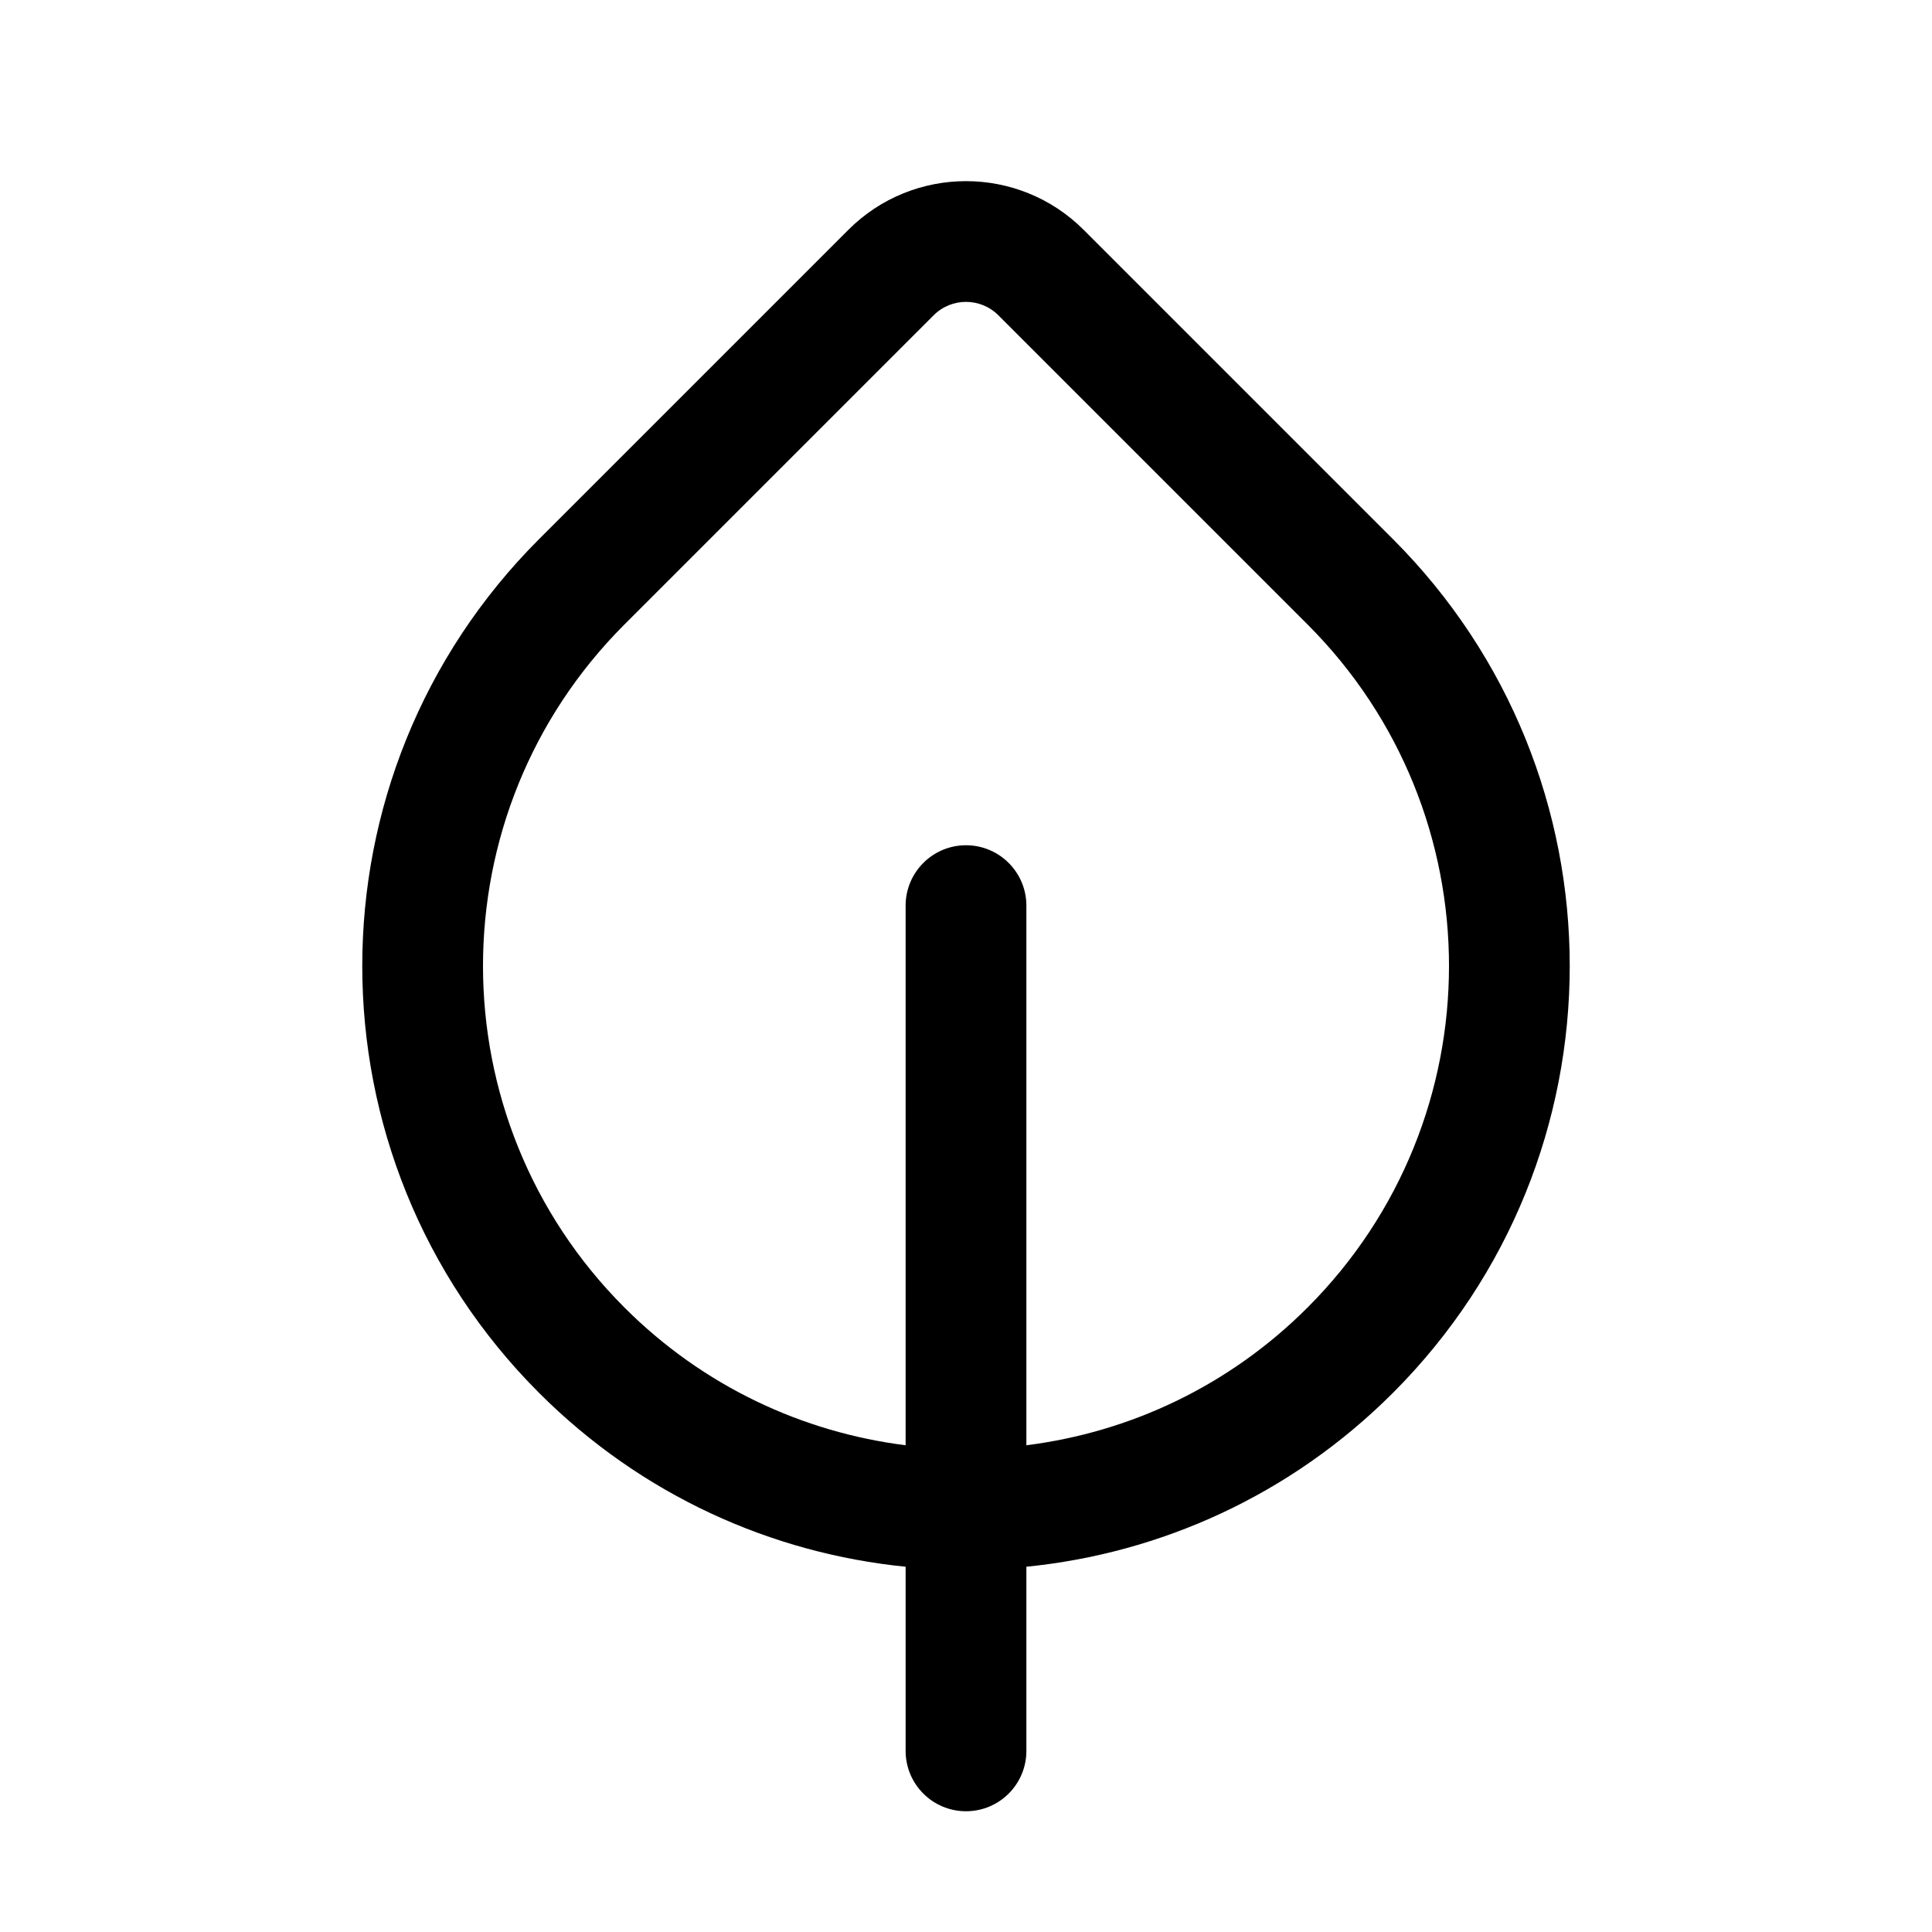 <svg width="512" height="512" viewBox="0 0 32 32" fill="none" xmlns="http://www.w3.org/2000/svg"><path d="M17.95 3.808C16.873 2.731 15.127 2.731 14.05 3.808L8.929 8.929C5.024 12.834 5.024 19.166 8.929 23.071C10.627 24.769 12.784 25.729 15 25.95V29C15 29.553 15.448 30 16 30C16.552 30 17 29.553 17 29V25.95C19.216 25.729 21.373 24.769 23.071 23.071C26.976 19.166 26.976 12.834 23.071 8.929L17.95 3.808ZM17 23.938V15C17 14.448 16.552 14 16 14C15.448 14 15 14.448 15 15V23.938C13.297 23.724 11.65 22.964 10.343 21.657C7.219 18.532 7.219 13.467 10.343 10.343L15.464 5.222C15.76 4.926 16.24 4.926 16.536 5.222L21.657 10.343C24.781 13.467 24.781 18.532 21.657 21.657C20.35 22.964 18.703 23.724 17 23.938Z" fill="currentColor"/></svg>